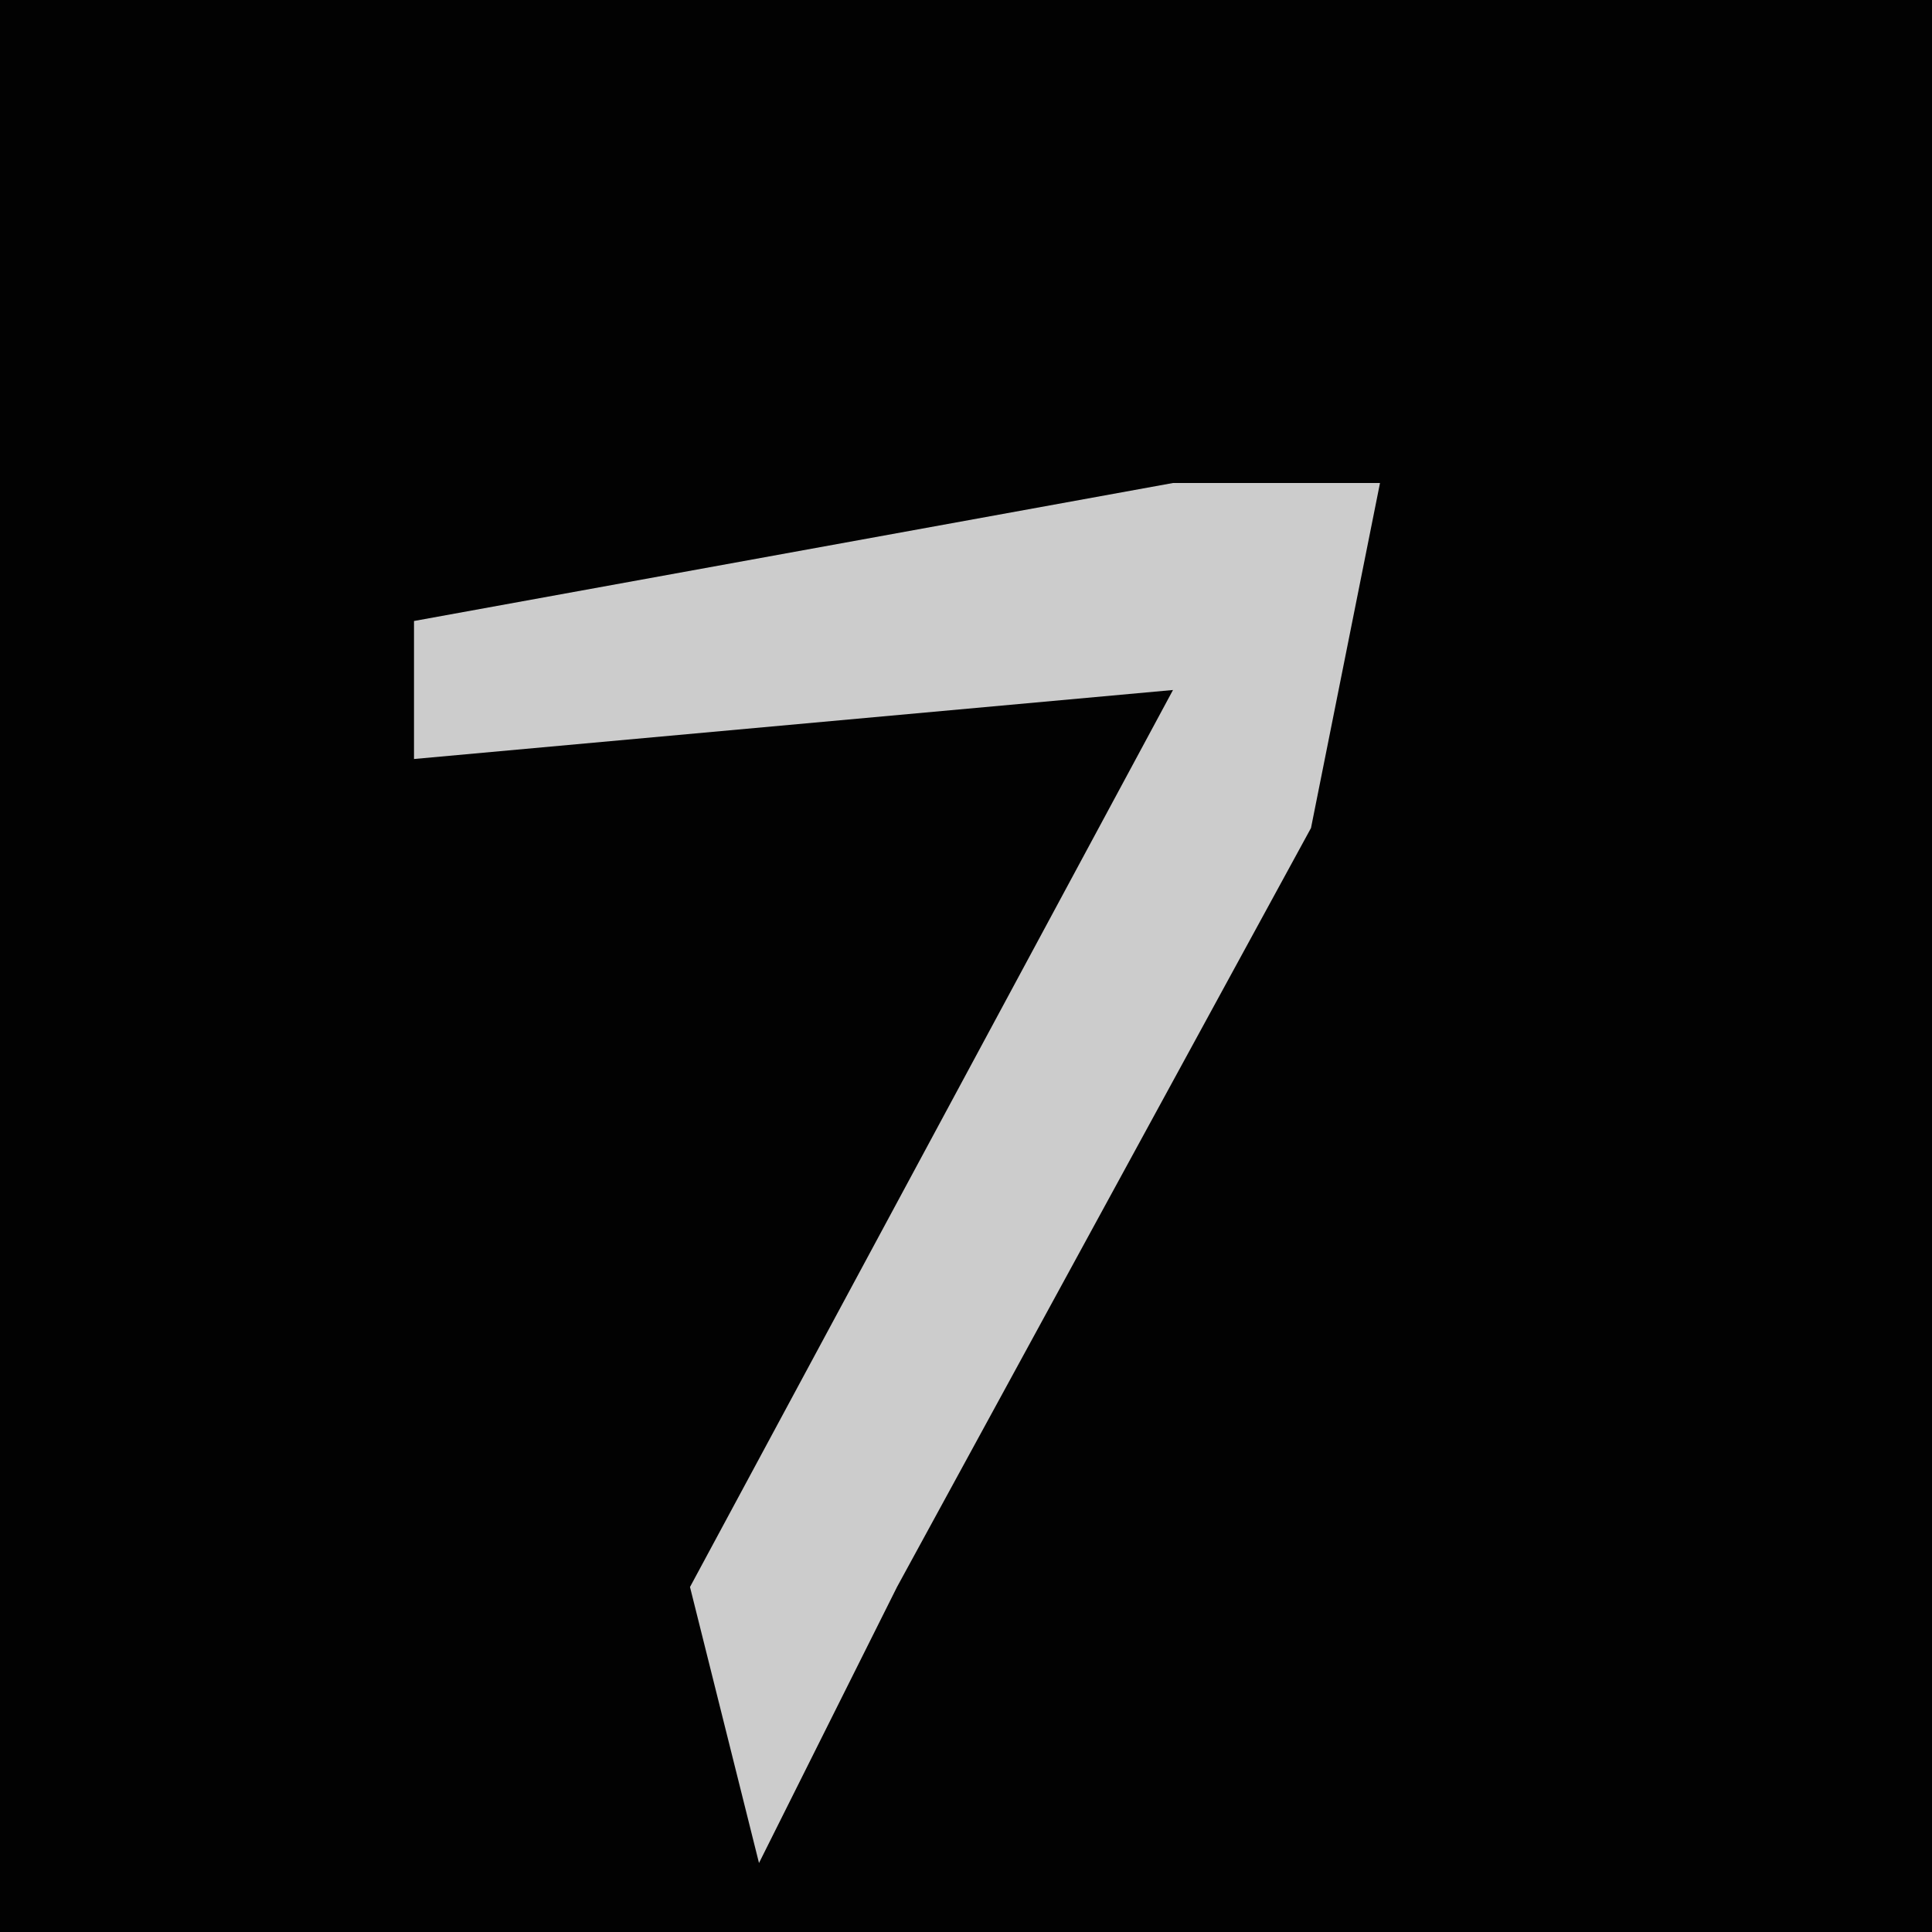 <?xml version="1.0" encoding="UTF-8"?>
<svg version="1.1" xmlns="http://www.w3.org/2000/svg" width="28" height="28">
<path d="M0,0 L28,0 L28,28 L0,28 Z " fill="#020202" transform="translate(0,0)"/>
<path d="M0,0 L3,0 L2,5 L-4,16 L-6,20 L-7,16 L0,3 L-11,4 L-11,2 Z " fill="#CCCCCC" transform="translate(17,7)"/>
</svg>
